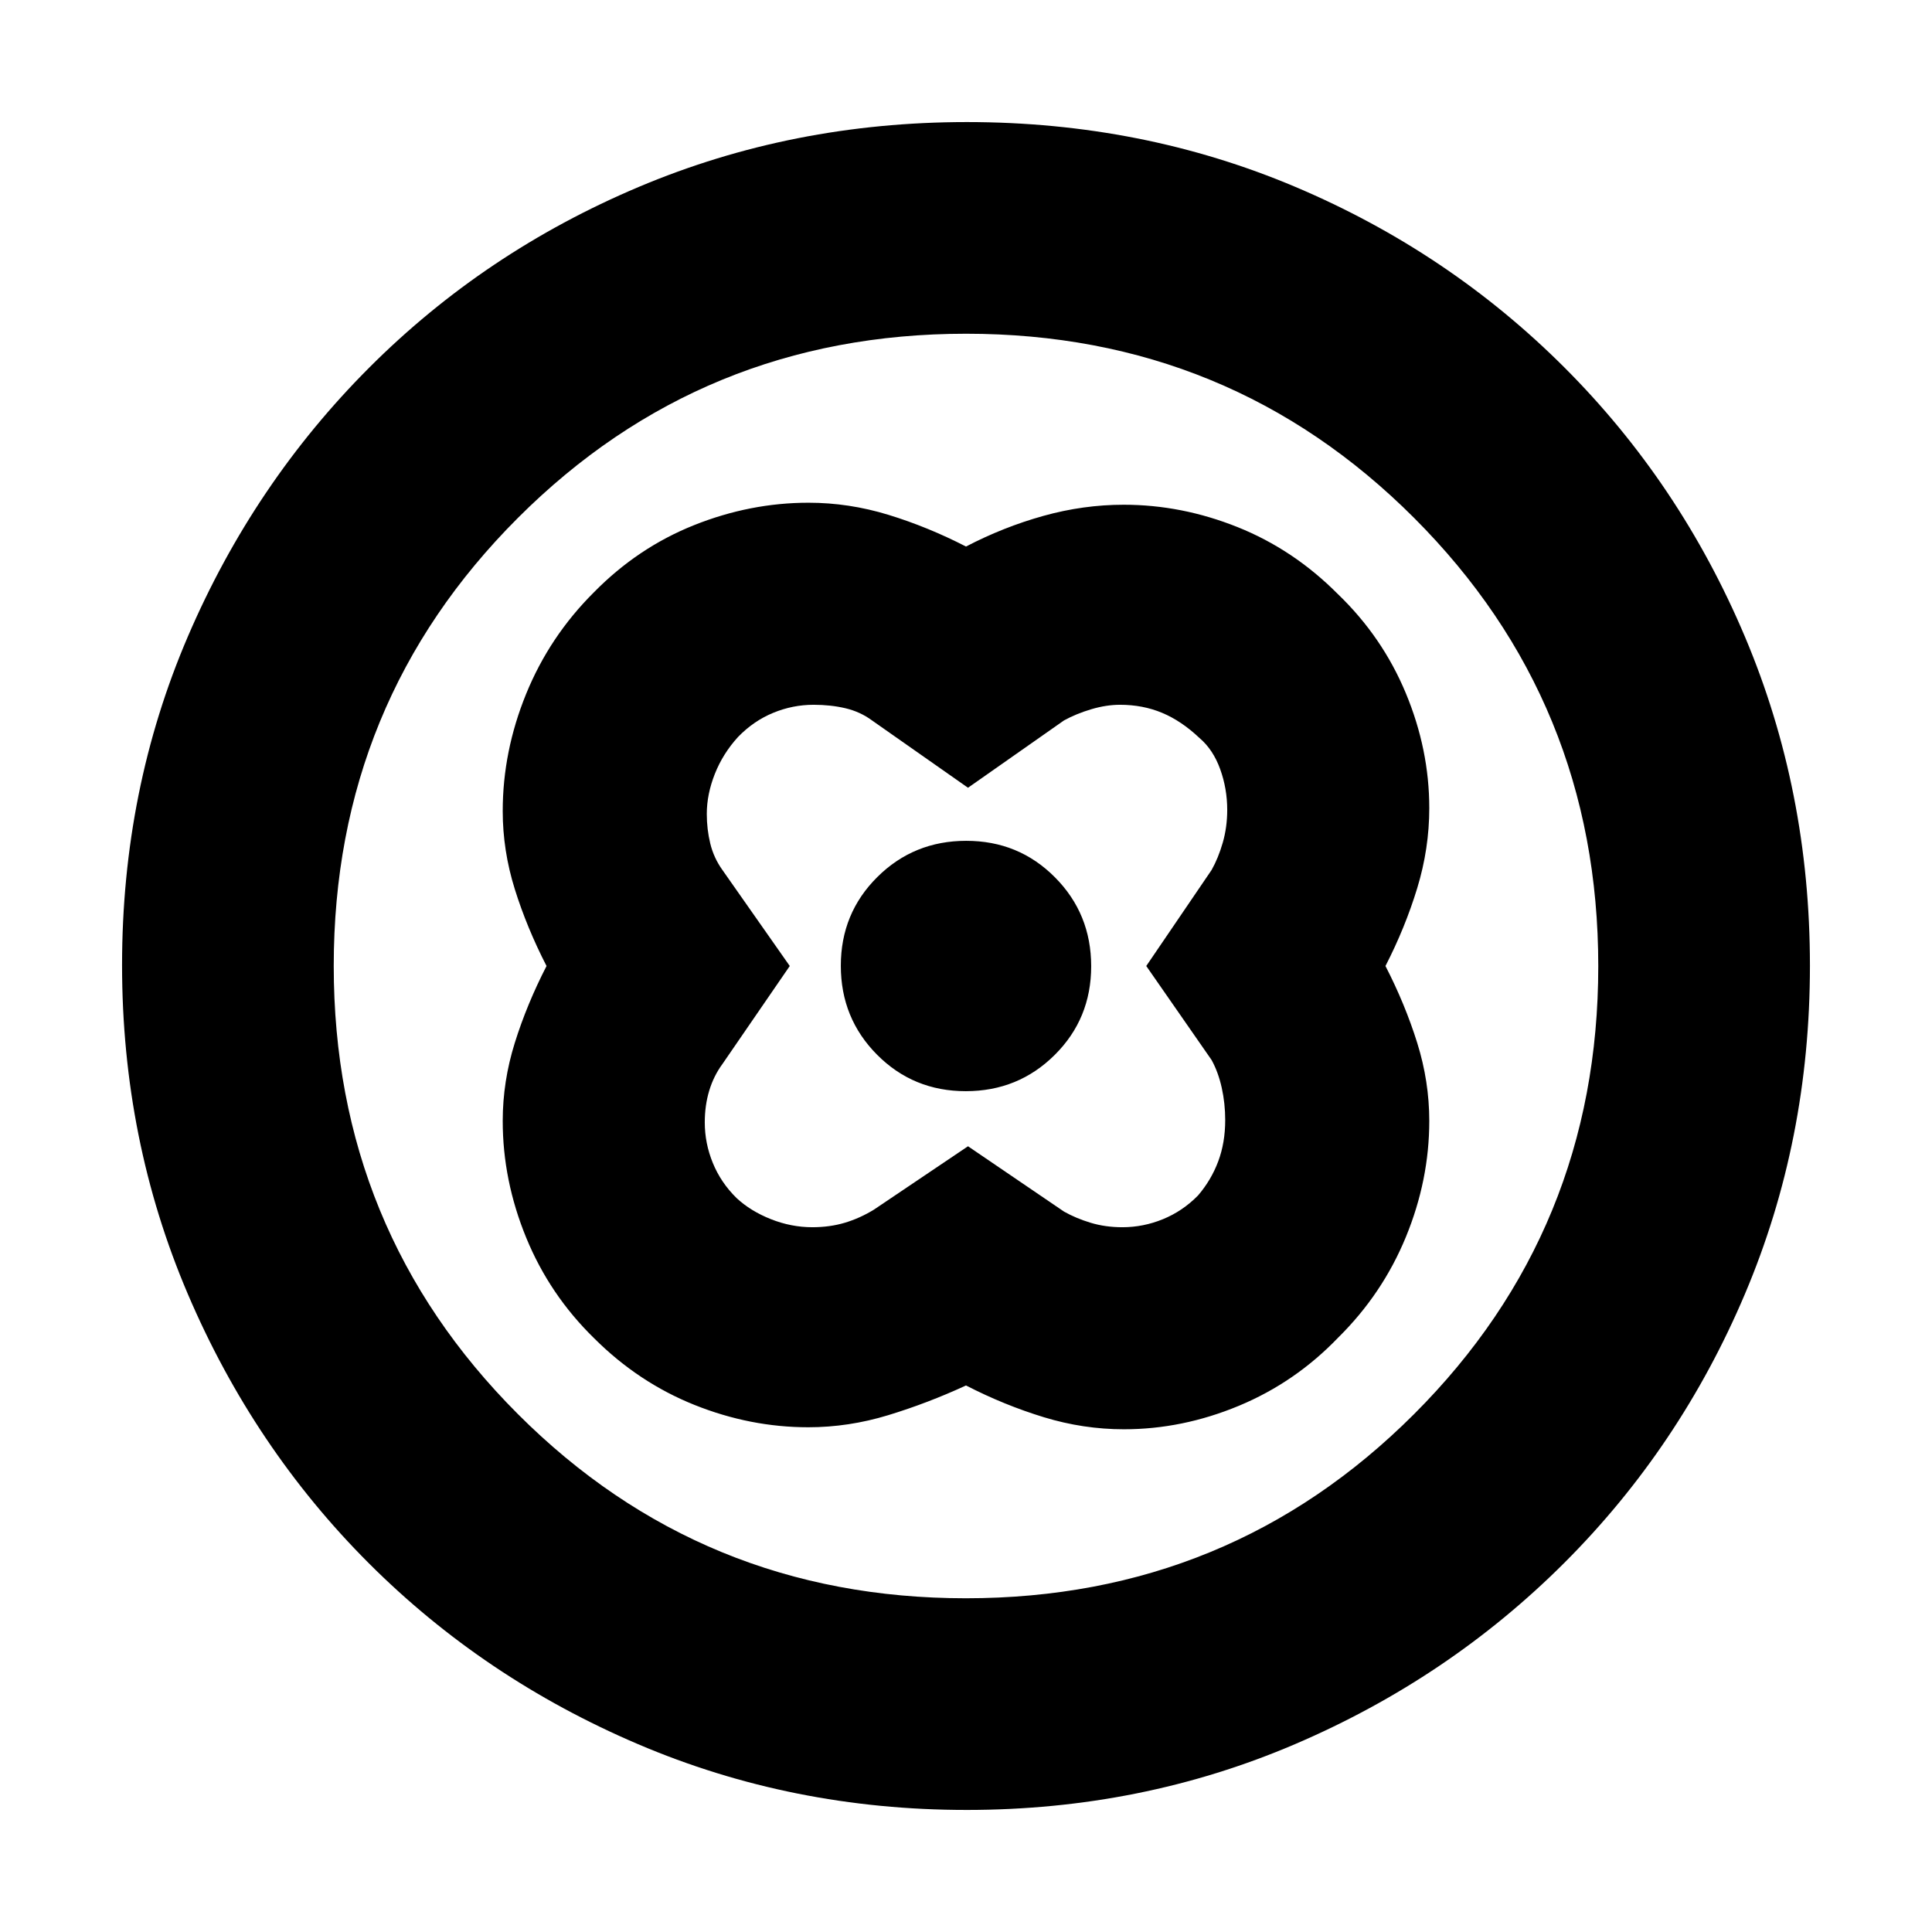 <svg xmlns="http://www.w3.org/2000/svg" height="20" viewBox="0 -960 960 960" width="20"><path d="M480-688.43q-19-9.77-38.59-15.77-19.59-6-39.65-6-29 0-56.93 11.16-27.92 11.16-49.73 33.36-22.06 21.96-33.68 50.5Q249.8-586.64 249.8-557q0 19.65 6 38.82 6 19.18 15.77 38.18-9.77 19-15.77 38.18-6 19.17-6 38.82 0 29.54 11.66 57.98 11.66 28.45 33.86 50.09 21.96 21.89 49.72 33.01 27.76 11.12 56.59 11.12 20.03 0 39.7-6T480-271.57q19 9.77 38.66 15.77 19.66 6 39.8 6 29.09 0 57.11-11.66t49.33-33.86q22.06-21.76 33.68-50.04Q710.2-373.64 710.2-403q0-19.65-6-38.82-6-19.18-15.77-38.18 9.77-19 15.77-38.66 6-19.66 6-39.8 0-29.09-11.66-57.11t-33.86-49.33q-21.96-22.06-49.72-33.18-27.76-11.12-56.59-11.12-20.03 0-39.85 5.52-19.83 5.52-38.52 15.25Zm1 298-46.72 31.47q-7.03 4.31-14.51 6.54-7.47 2.22-16.12 2.22-10.49 0-20.58-4-10.1-4-17.1-10.52-7.77-7.63-11.77-17.41-4-9.78-4-20.15 0-8.48 2.22-15.81 2.23-7.33 6.54-13.19L392.43-480l-33.47-47.72q-4.31-6.03-6.04-13.16-1.72-7.13-1.72-14.67 0-9.8 4-19.9 4-10.11 11.52-18.35 7.76-8 17.48-12 9.71-4 20.08-4 8.48 0 15.81 1.72 7.33 1.73 13.19 6.04L481-568.57l47.72-33.47q6.03-3.31 13.51-5.54 7.47-2.22 14.32-2.22 11.29 0 20.88 4 9.6 4 18.6 12.52 6.77 5.76 10.27 15.48 3.5 9.71 3.5 20.21 0 8.59-2.22 16.3-2.23 7.71-5.54 13.57L569.57-480l32.47 46.72q3.31 6.03 5.04 13.81 1.72 7.78 1.72 16.02 0 11.29-3.5 20.59-3.5 9.31-10.02 16.89-7.63 7.77-17.41 11.77-9.78 4-20.15 4-8.48 0-15.81-2.22-7.33-2.23-13.19-5.54L481-390.43Zm-1.11-27.37q26.07 0 44.19-18.01 18.12-18 18.12-44.08 0-26.07-18.01-44.19-18-18.12-44.08-18.12-26.07 0-44.19 18.01-18.12 18-18.12 44.08 0 26.07 18.01 44.19 18 18.12 44.08 18.12Zm.39 357.15q-86.64 0-163.19-32.66-76.56-32.66-133.84-89.94t-89.94-133.8q-32.66-76.51-32.66-163.41 0-87.15 32.72-163.31t90.14-133.61q57.42-57.44 133.79-89.7 76.38-32.27 163.16-32.27 87.14 0 163.31 32.26 76.16 32.26 133.61 89.71 57.45 57.45 89.71 133.86 32.26 76.42 32.26 163.33 0 86.91-32.27 163.08-32.26 76.18-89.7 133.6-57.45 57.42-133.83 90.14-76.39 32.72-163.27 32.72Zm-.33-105.18q131.13 0 222.68-91.49 91.54-91.49 91.54-222.63 0-131.13-91.49-222.68-91.49-91.54-222.63-91.54-131.13 0-222.68 91.49-91.54 91.49-91.54 222.63 0 131.13 91.49 222.68 91.49 91.54 222.63 91.54ZM480-480Z"/></svg>